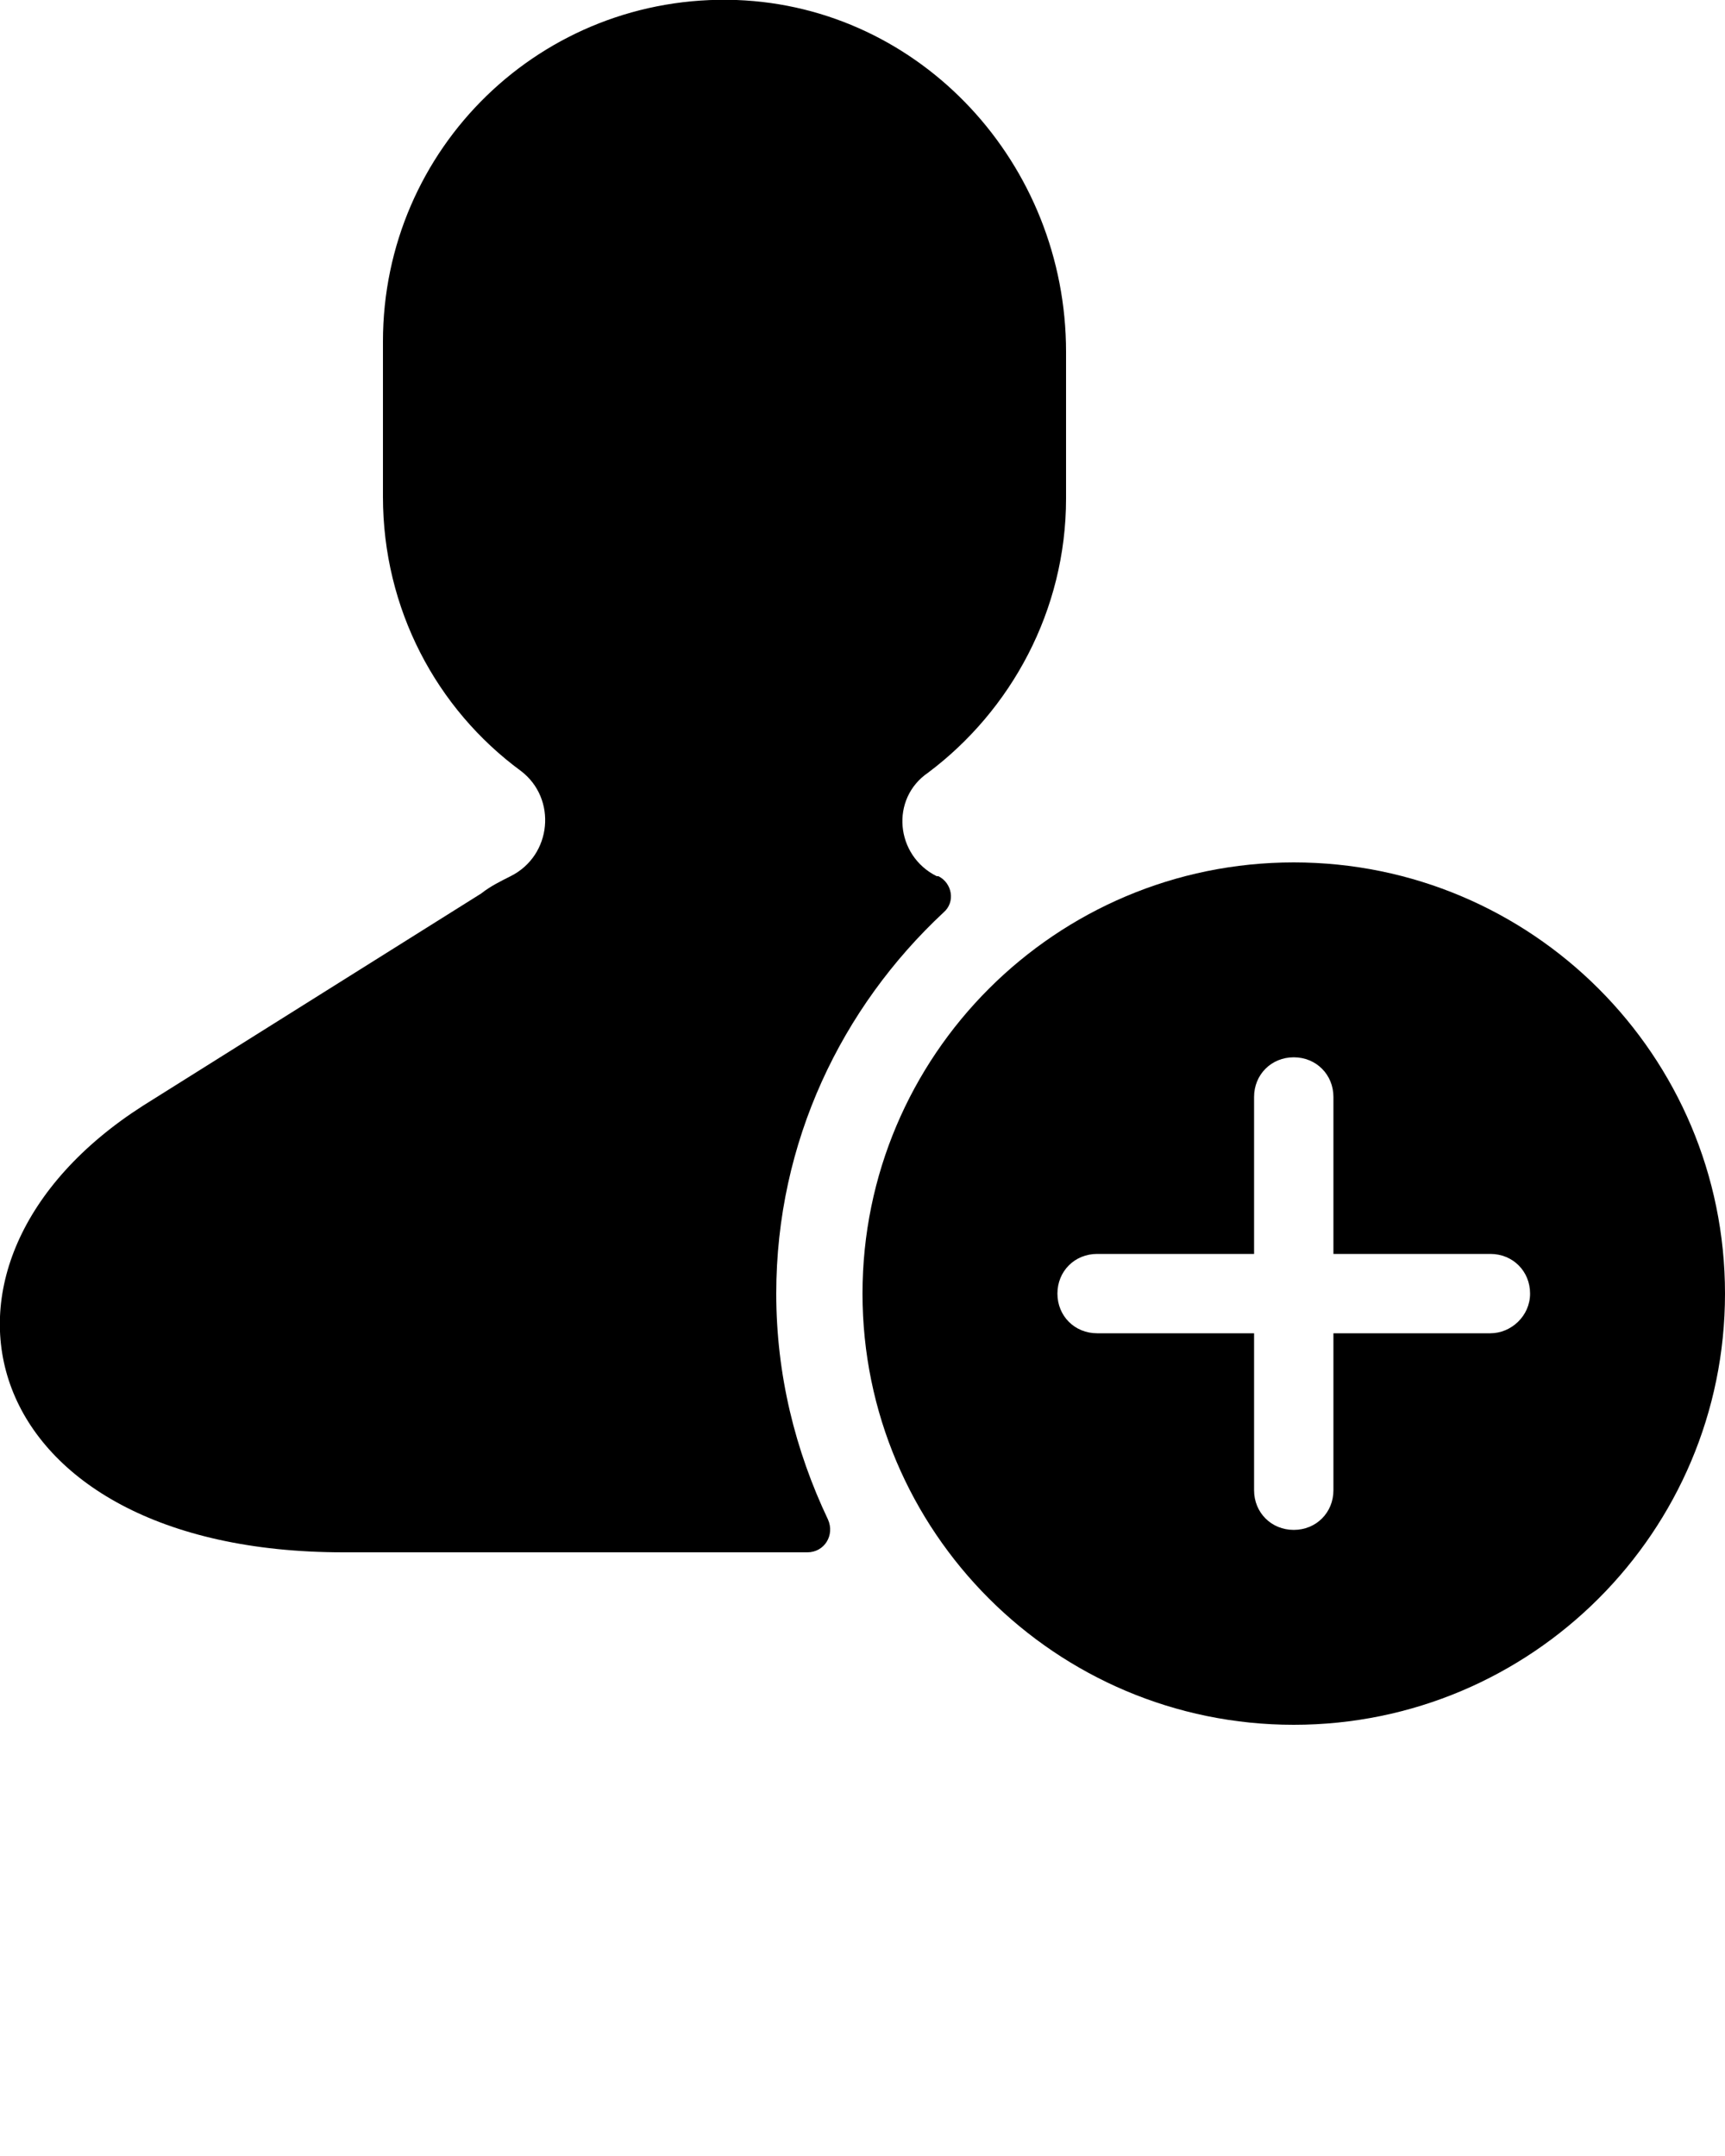 <?xml version="1.0" encoding="utf-8"?>
<!-- Generator: Adobe Illustrator 19.0.0, SVG Export Plug-In . SVG Version: 6.00 Build 0)  -->
<svg version="1.1" id="Layer_1" xmlns="http://www.w3.org/2000/svg" xmlns:xlink="http://www.w3.org/1999/xlink" x="0px" y="0px"
	 viewBox="-247 358.9 100 125" style="enable-background:new -247 358.9 100 125;" xml:space="preserve">
<g>
	<path d="M-202,433.9c0-8.8,3.8-16.6,9.7-22.1c0.7-0.6,0.5-1.7-0.3-2.1h-0.1c-2.4-1.2-2.7-4.5-0.5-6c4.8-3.6,8-9.4,8-15.9v-8.5
		c0-10.9-8.4-20-19.1-20.4c-11.3-0.4-20.5,8.6-20.5,19.8v9c0,6.5,3.1,12.3,8,15.9c2.1,1.6,1.8,4.9-0.6,6.1c-0.6,0.3-1.2,0.6-1.7,1
		l-19.6,12.3c-14.4,9.2-9.8,25.9,11.6,25.9h26.9c1,0,1.6-1,1.2-1.9C-200.9,443-202,438.6-202,433.9z"/>
	<path d="M-172,408.9c-13.8,0-25,11.2-25,25c0,13.8,11.2,25,25,25s25-11.2,25-25C-147,420.1-158.2,408.9-172,408.9z M-160.6,436.2
		h-9.1v0.5v8.6c0,1.3-1,2.3-2.3,2.3s-2.3-1-2.3-2.3v-9.1h-9.1c-1.3,0-2.3-1-2.3-2.3c0-1.3,1-2.3,2.3-2.3h9.1v-9.1
		c0-1.3,1-2.3,2.3-2.3s2.3,1,2.3,2.3v9.1h9.1c1.3,0,2.3,1,2.3,2.3C-158.3,435.2-159.4,436.2-160.6,436.2z"/>
</g>
</svg>
